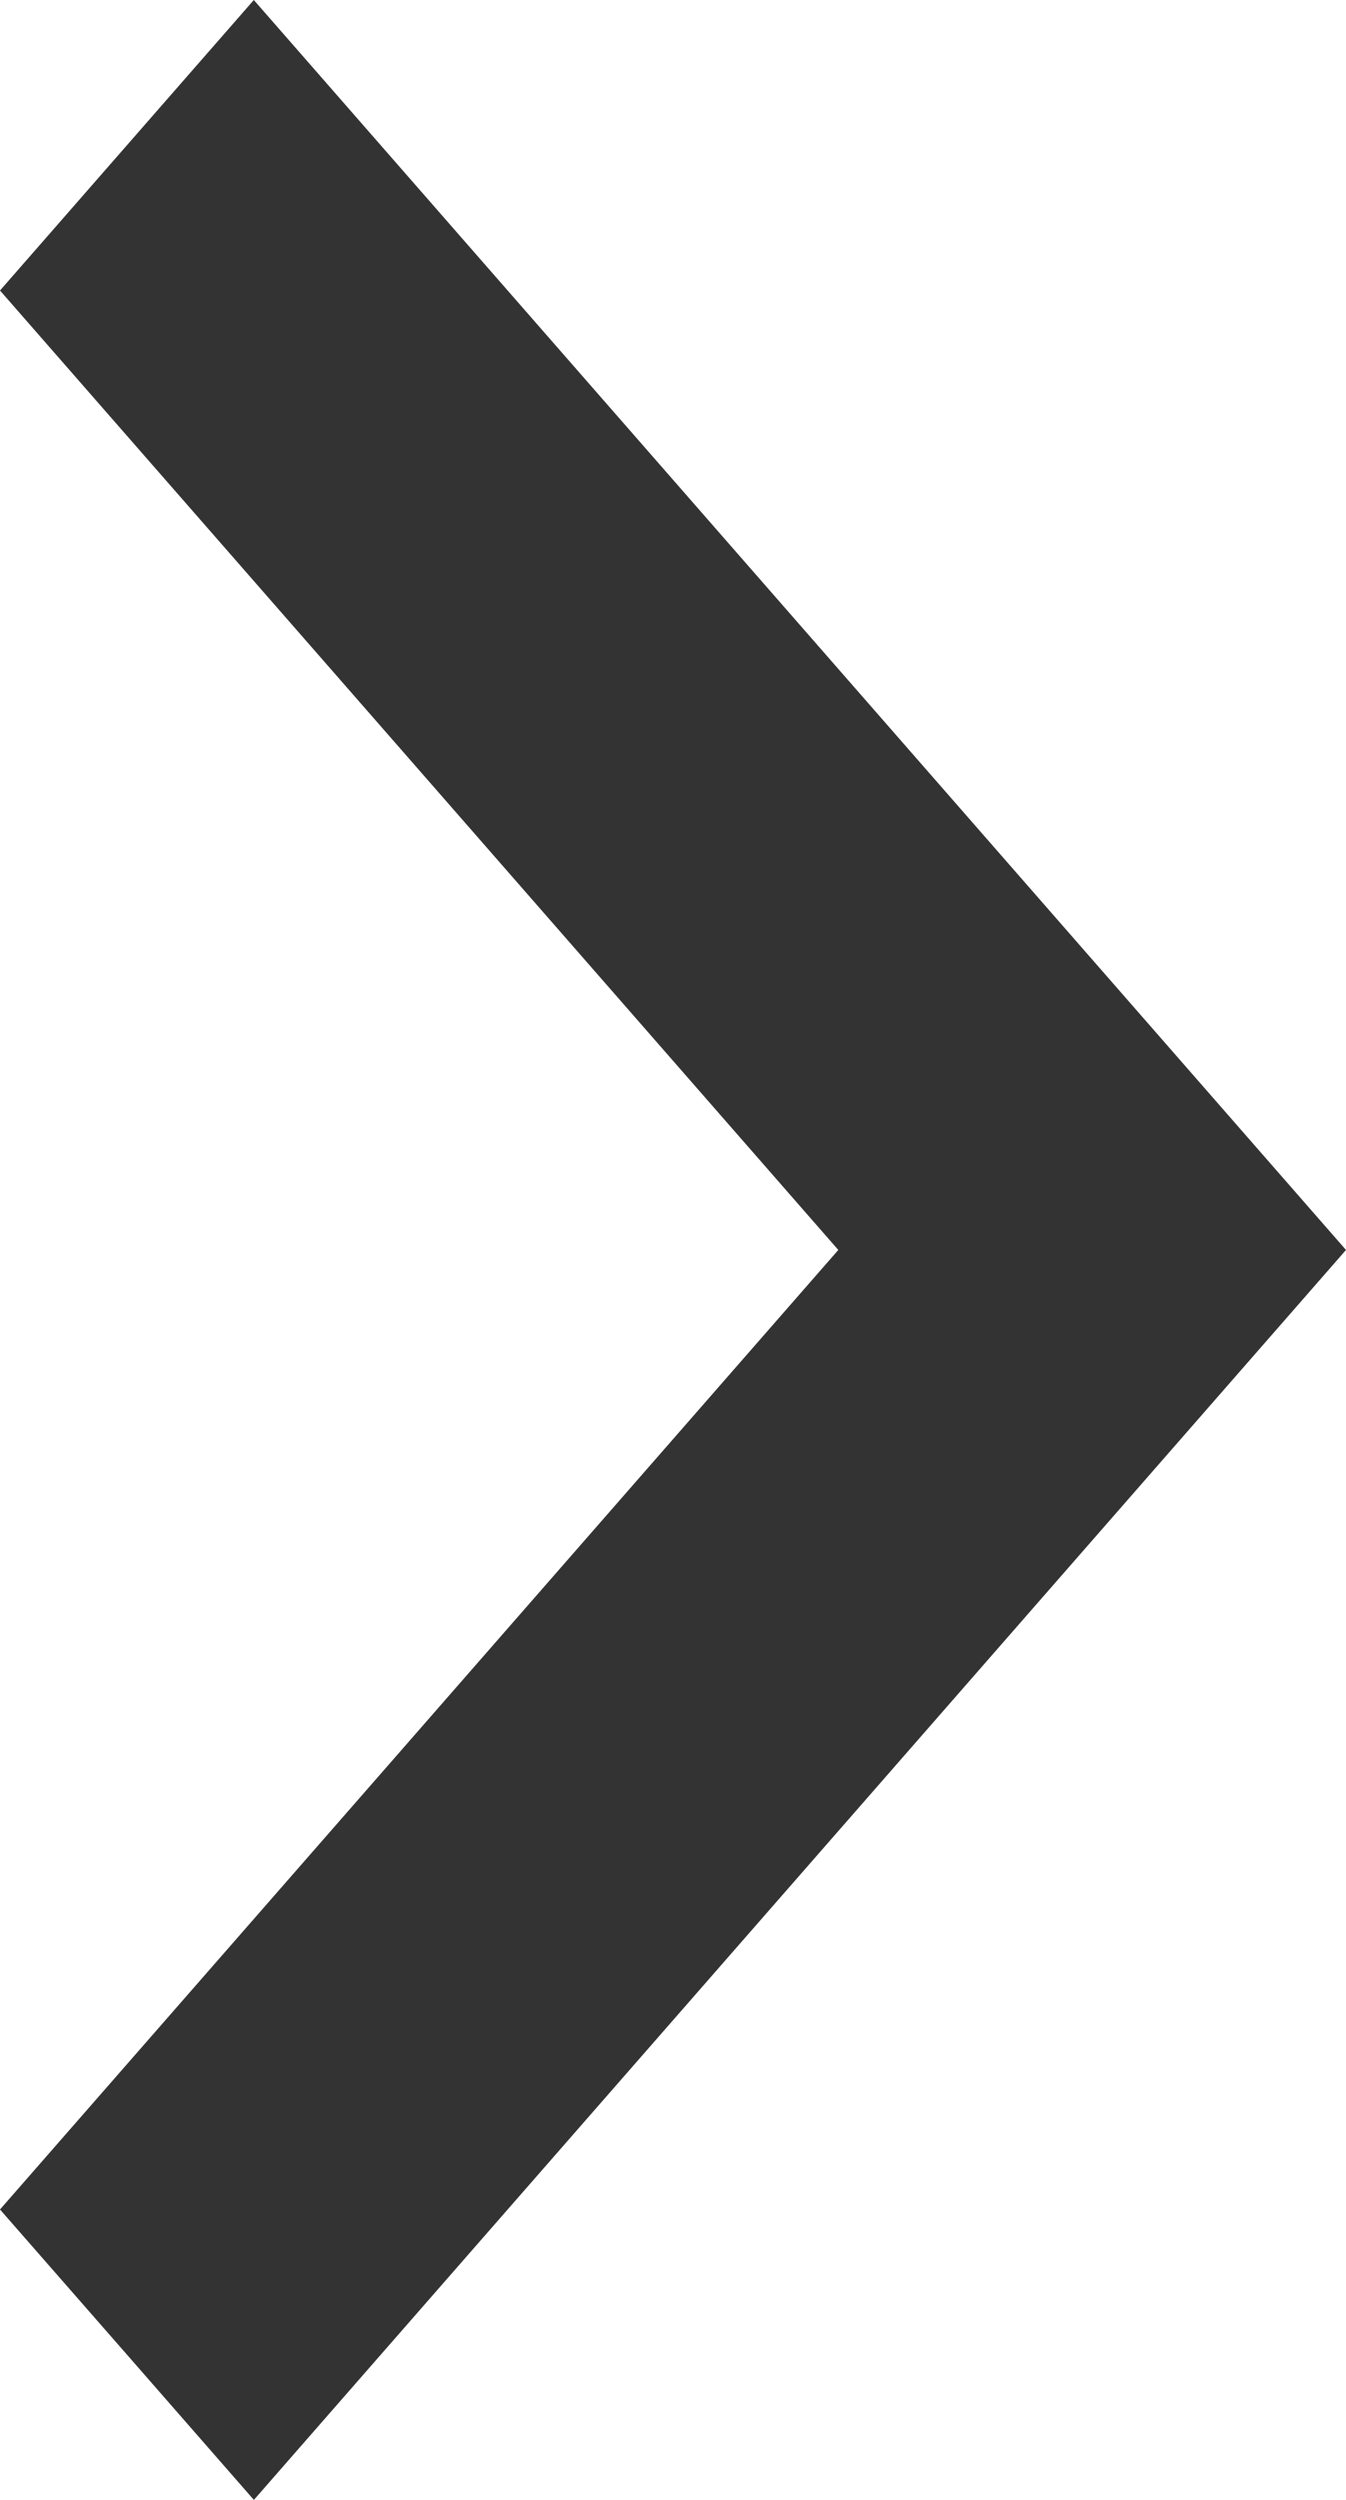 <svg width="21" height="39" viewBox="0 0 21 39" fill="none" xmlns="http://www.w3.org/2000/svg">
<path fill-rule="evenodd" clip-rule="evenodd" d="M1.98 2.266L0 4.532L6.54 12.016L13.079 19.5L6.54 26.985L0 34.469L1.981 36.734L3.961 39L12.481 29.25L21 19.5L12.48 9.75L3.96 0L1.98 2.266Z" fill="#333333"/>
</svg>
